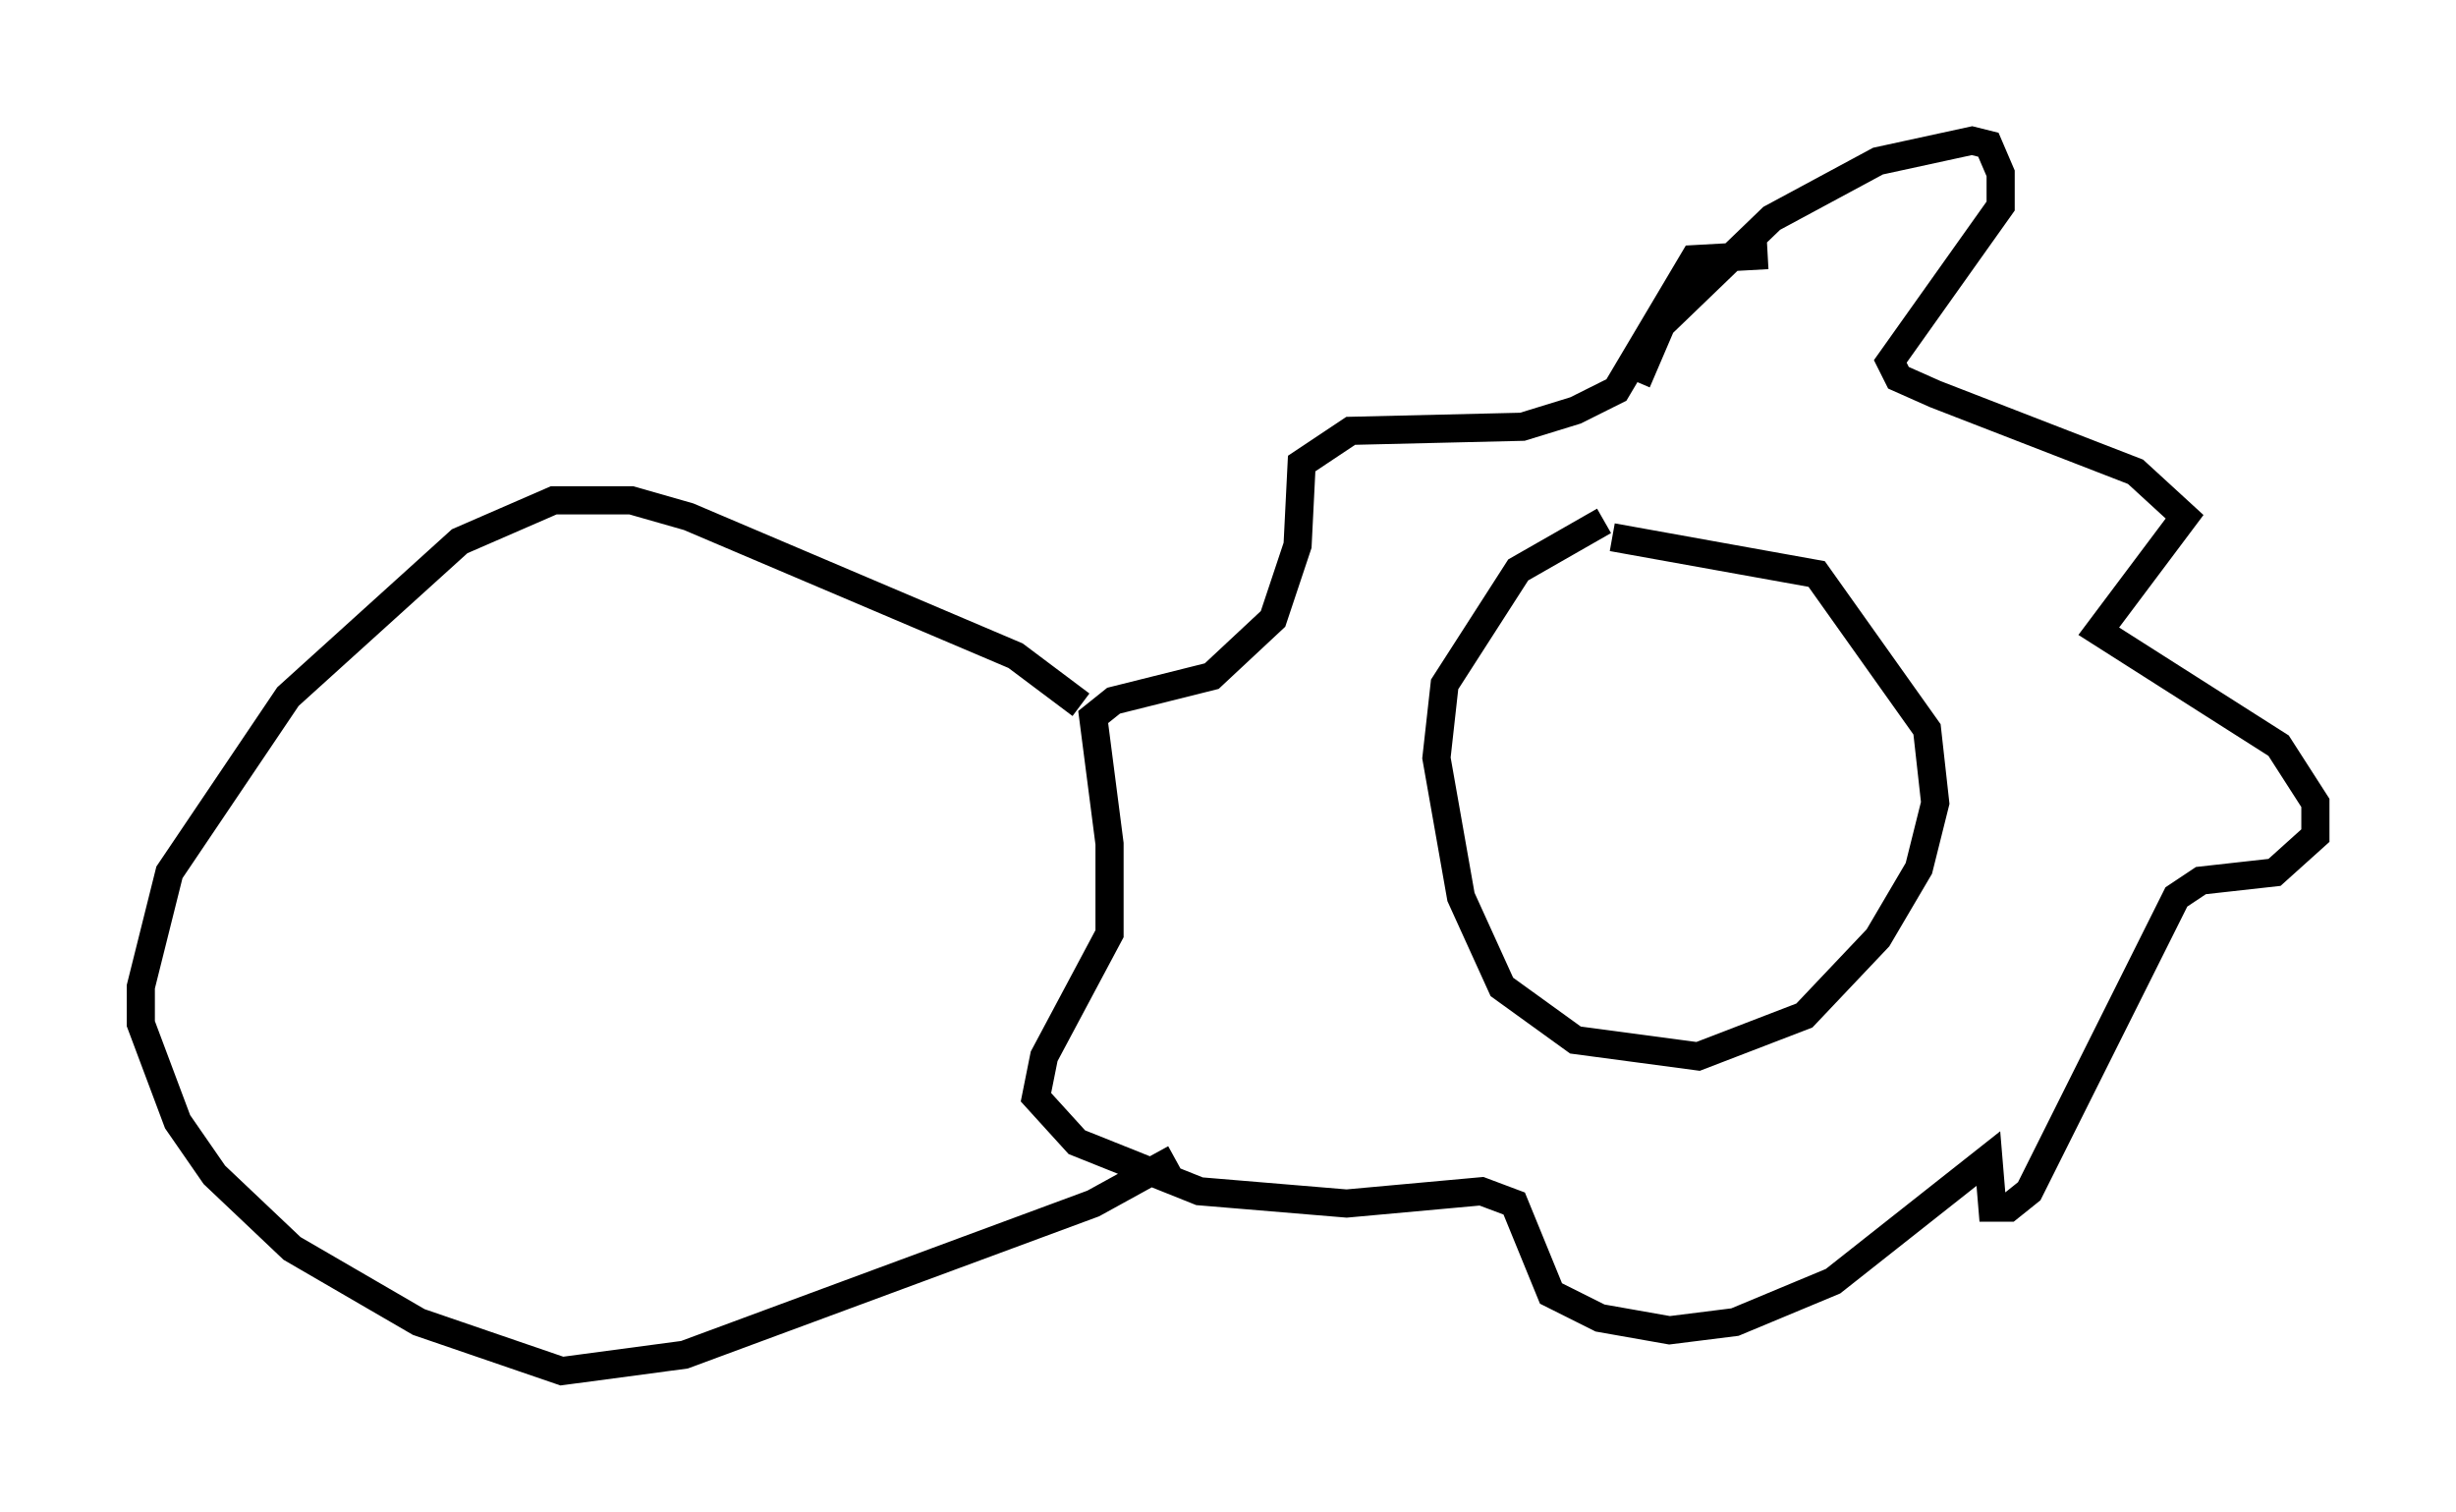 <?xml version="1.0" encoding="utf-8" ?>
<svg baseProfile="full" height="53.721" version="1.1" width="87.274" xmlns="http://www.w3.org/2000/svg" xmlns:ev="http://www.w3.org/2001/xml-events" xmlns:xlink="http://www.w3.org/1999/xlink"><defs /><rect fill="white" height="53.721" width="87.274" x="0" y="0" /><path d="M58.307, 18.363 m-1.307, 0.145 l-3.05, 1.743 -2.615, 4.067 l-0.291, 2.615 0.872, 4.939 l1.453, 3.196 2.615, 1.888 l4.358, 0.581 3.777, -1.453 l2.615, -2.76 1.453, -2.469 l0.581, -2.324 -0.291, -2.615 l-3.922, -5.52 -7.263, -1.307 m0.872, -5.52 l0.872, -2.034 3.922, -3.777 l3.777, -2.034 3.341, -0.726 l0.581, 0.145 0.436, 1.017 l0.0, 1.162 -3.922, 5.52 l0.291, 0.581 1.307, 0.581 l7.117, 2.76 1.743, 1.598 l-3.05, 4.067 6.391, 4.067 l1.307, 2.034 0.0, 1.162 l-1.453, 1.307 -2.615, 0.291 l-0.872, 0.581 -5.229, 10.458 l-0.726, 0.581 -0.581, 0.0 l-0.145, -1.743 -5.52, 4.358 l-3.486, 1.453 -2.324, 0.291 l-2.469, -0.436 -1.743, -0.872 l-1.307, -3.196 -1.162, -0.436 l-4.793, 0.436 -5.229, -0.436 l-4.358, -1.743 -1.453, -1.598 l0.291, -1.453 2.324, -4.358 l0.0, -3.196 -0.581, -4.503 l0.726, -0.581 3.486, -0.872 l2.179, -2.034 0.872, -2.615 l0.145, -2.905 1.743, -1.162 l6.101, -0.145 1.888, -0.581 l1.453, -0.726 2.76, -4.648 l2.615, -0.145 m-24.402, 15.978 l-2.324, -1.743 -11.62, -4.939 l-2.034, -0.581 -2.76, 0.0 l-3.341, 1.453 -6.101, 5.52 l-4.212, 6.246 -1.017, 4.067 l0.0, 1.307 1.307, 3.486 l1.307, 1.888 2.76, 2.615 l4.503, 2.615 5.084, 1.743 l4.358, -0.581 14.525, -5.374 l2.905, -1.598 " fill="none" stroke="black" stroke-width="1" /></svg>